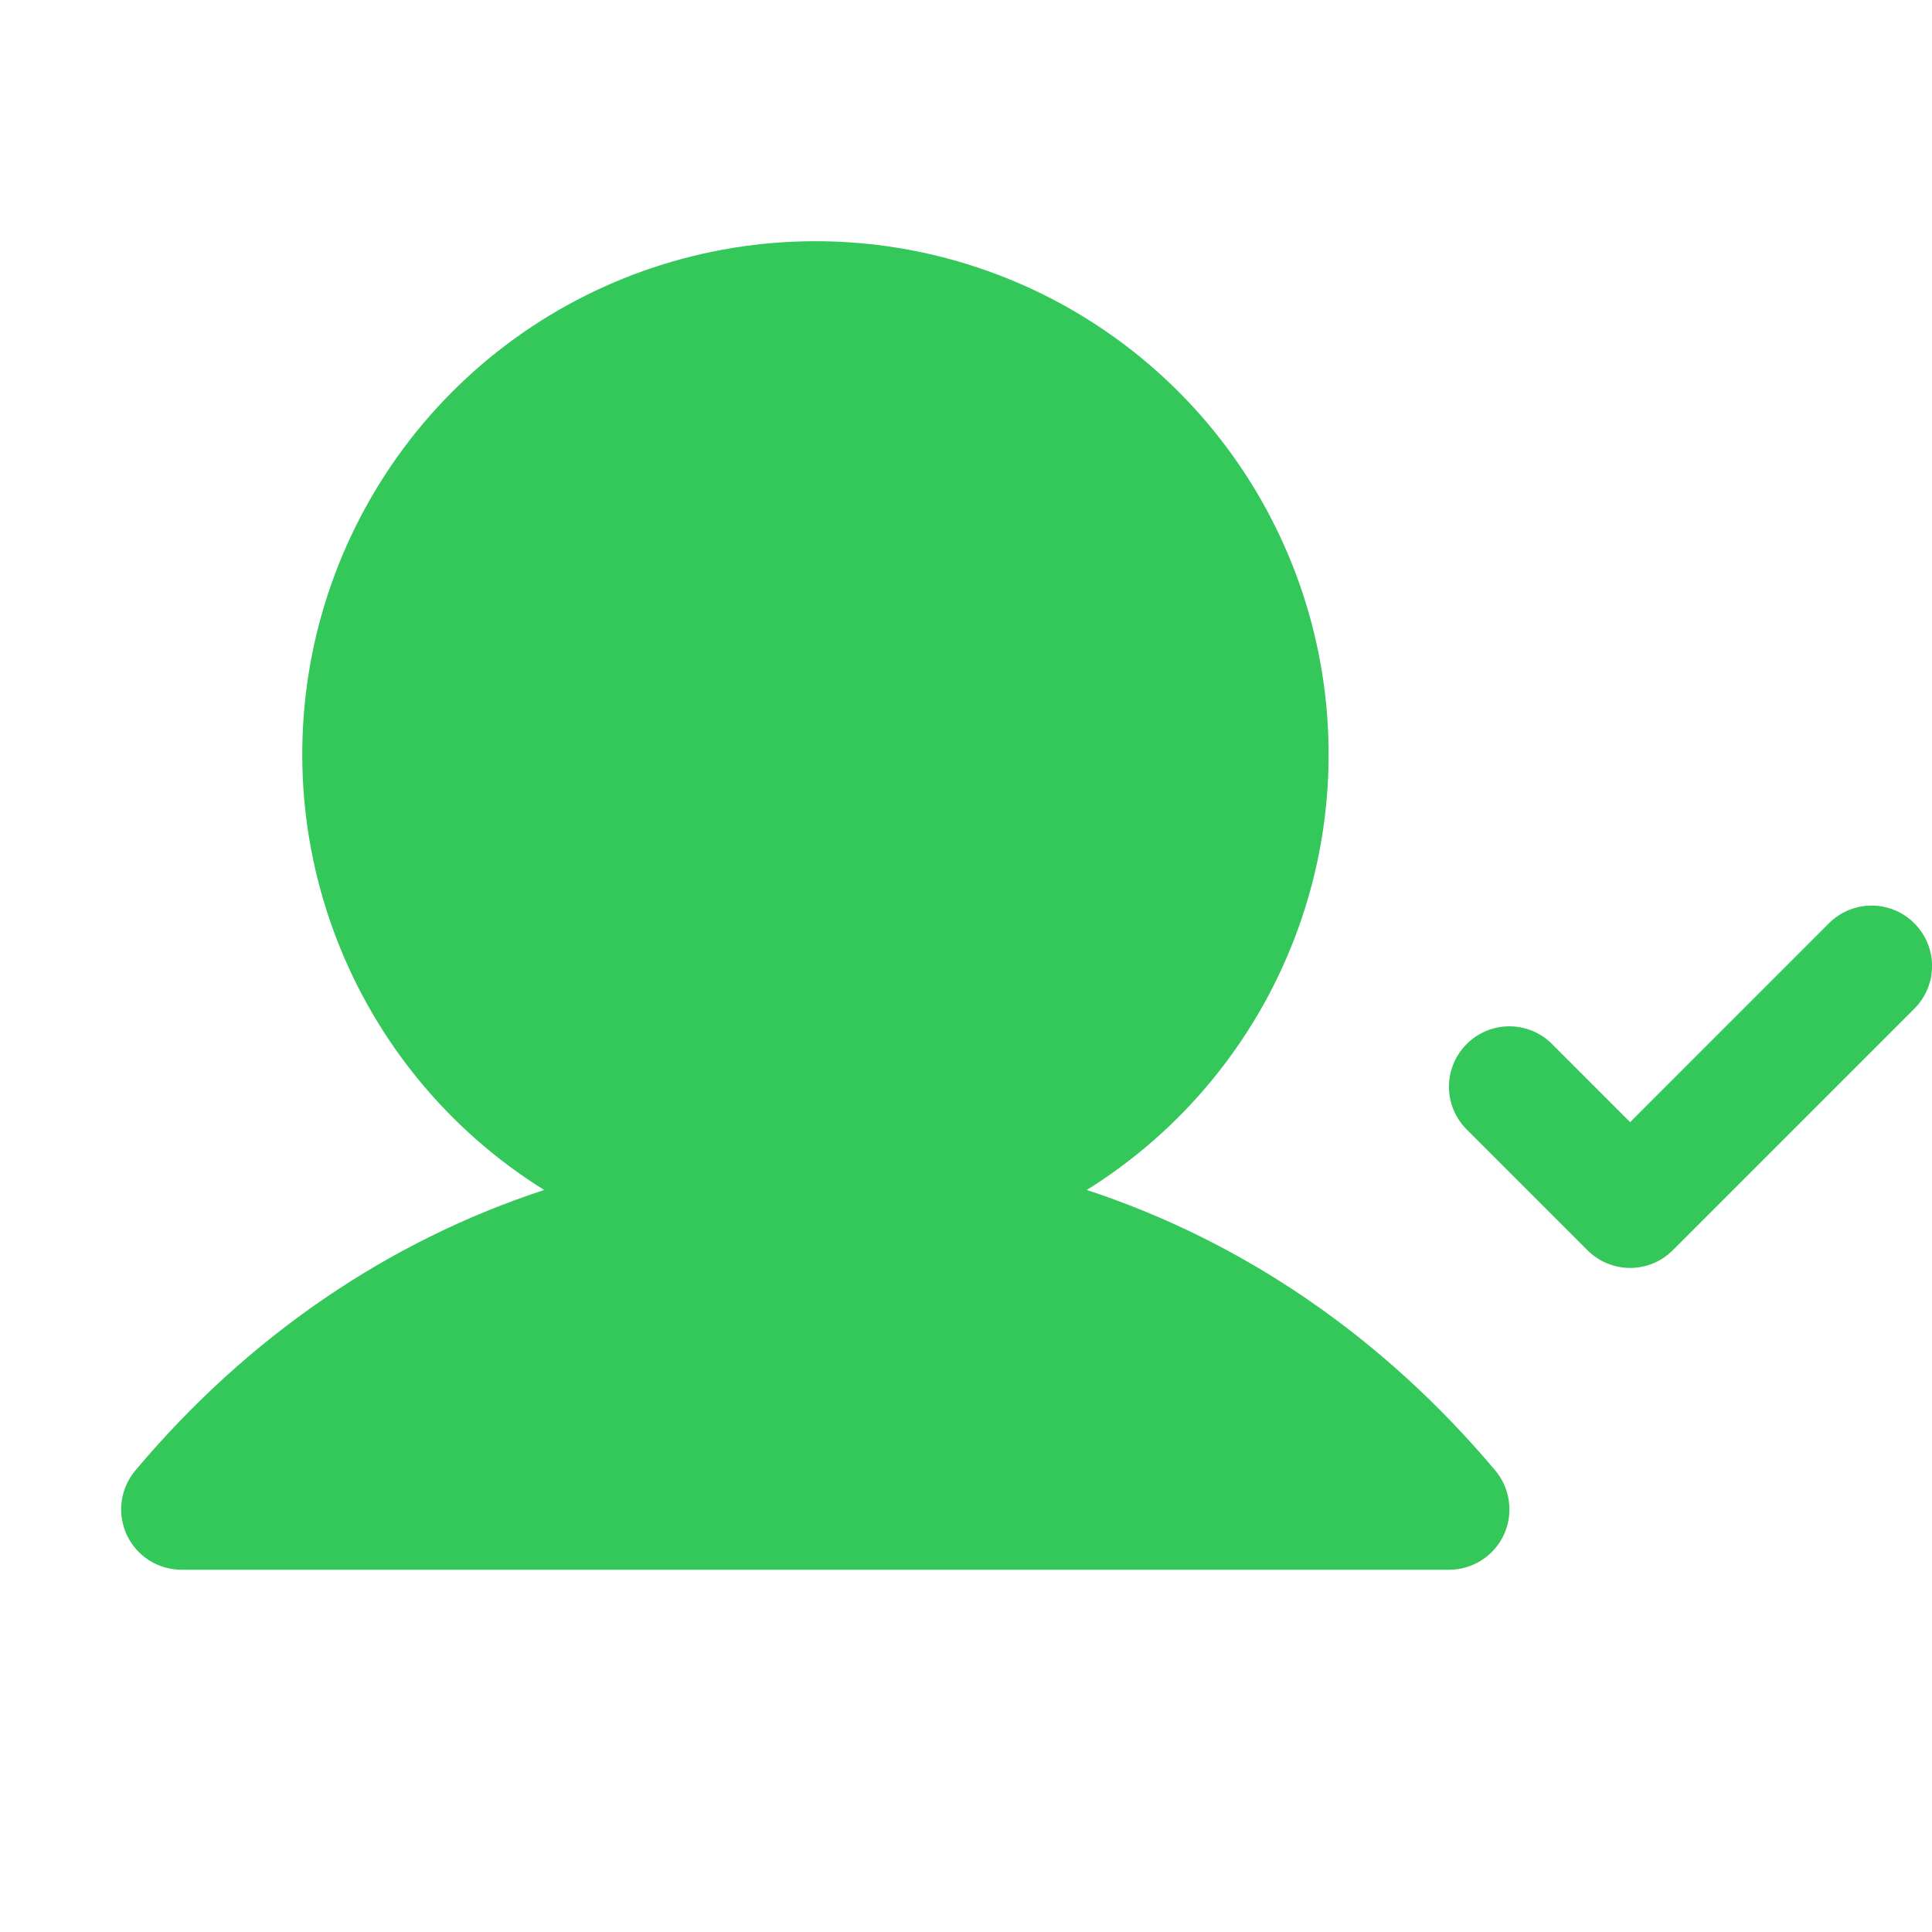 <svg width="40" height="40" viewBox="0 0 40 40" fill="none" xmlns="http://www.w3.org/2000/svg">
<g id="UserCheck" clip-path="url(#clip0_92_1175)">
<path id="Vector" d="M39.634 20.884L34.634 25.884C34.518 26 34.38 26.093 34.229 26.156C34.077 26.218 33.914 26.251 33.75 26.251C33.586 26.251 33.423 26.218 33.271 26.156C33.12 26.093 32.982 26 32.866 25.884L30.366 23.384C30.131 23.15 29.999 22.832 29.999 22.5C29.999 22.168 30.131 21.85 30.366 21.616C30.6 21.381 30.918 21.249 31.25 21.249C31.582 21.249 31.9 21.381 32.134 21.616L33.75 23.233L37.866 19.116C38.1 18.881 38.418 18.749 38.75 18.749C39.082 18.749 39.4 18.881 39.634 19.116C39.869 19.35 40.001 19.668 40.001 20C40.001 20.332 39.869 20.65 39.634 20.884ZM22.5 24.637C24.459 23.417 25.968 21.591 26.798 19.437C27.628 17.283 27.733 14.917 27.098 12.697C26.464 10.478 25.123 8.525 23.28 7.135C21.437 5.746 19.191 4.994 16.883 4.994C14.574 4.994 12.329 5.746 10.485 7.135C8.642 8.525 7.302 10.478 6.667 12.697C6.033 14.917 6.138 17.283 6.968 19.437C7.797 21.591 9.306 23.417 11.266 24.637C8.039 25.694 5.136 27.667 2.802 30.445C2.649 30.627 2.551 30.848 2.519 31.084C2.488 31.319 2.524 31.558 2.623 31.774C2.723 31.989 2.881 32.172 3.081 32.301C3.281 32.429 3.513 32.498 3.75 32.5H30C30.238 32.5 30.471 32.432 30.672 32.304C30.873 32.177 31.034 31.994 31.134 31.778C31.235 31.562 31.272 31.322 31.24 31.086C31.209 30.85 31.111 30.628 30.958 30.445C28.622 27.667 25.719 25.694 22.5 24.637Z" fill="#34C759"/>
</g>
<defs>
<clipPath id="clip0_92_1175">
<rect width="40" height="40" fill="white"/>
</clipPath>
</defs>
</svg>
